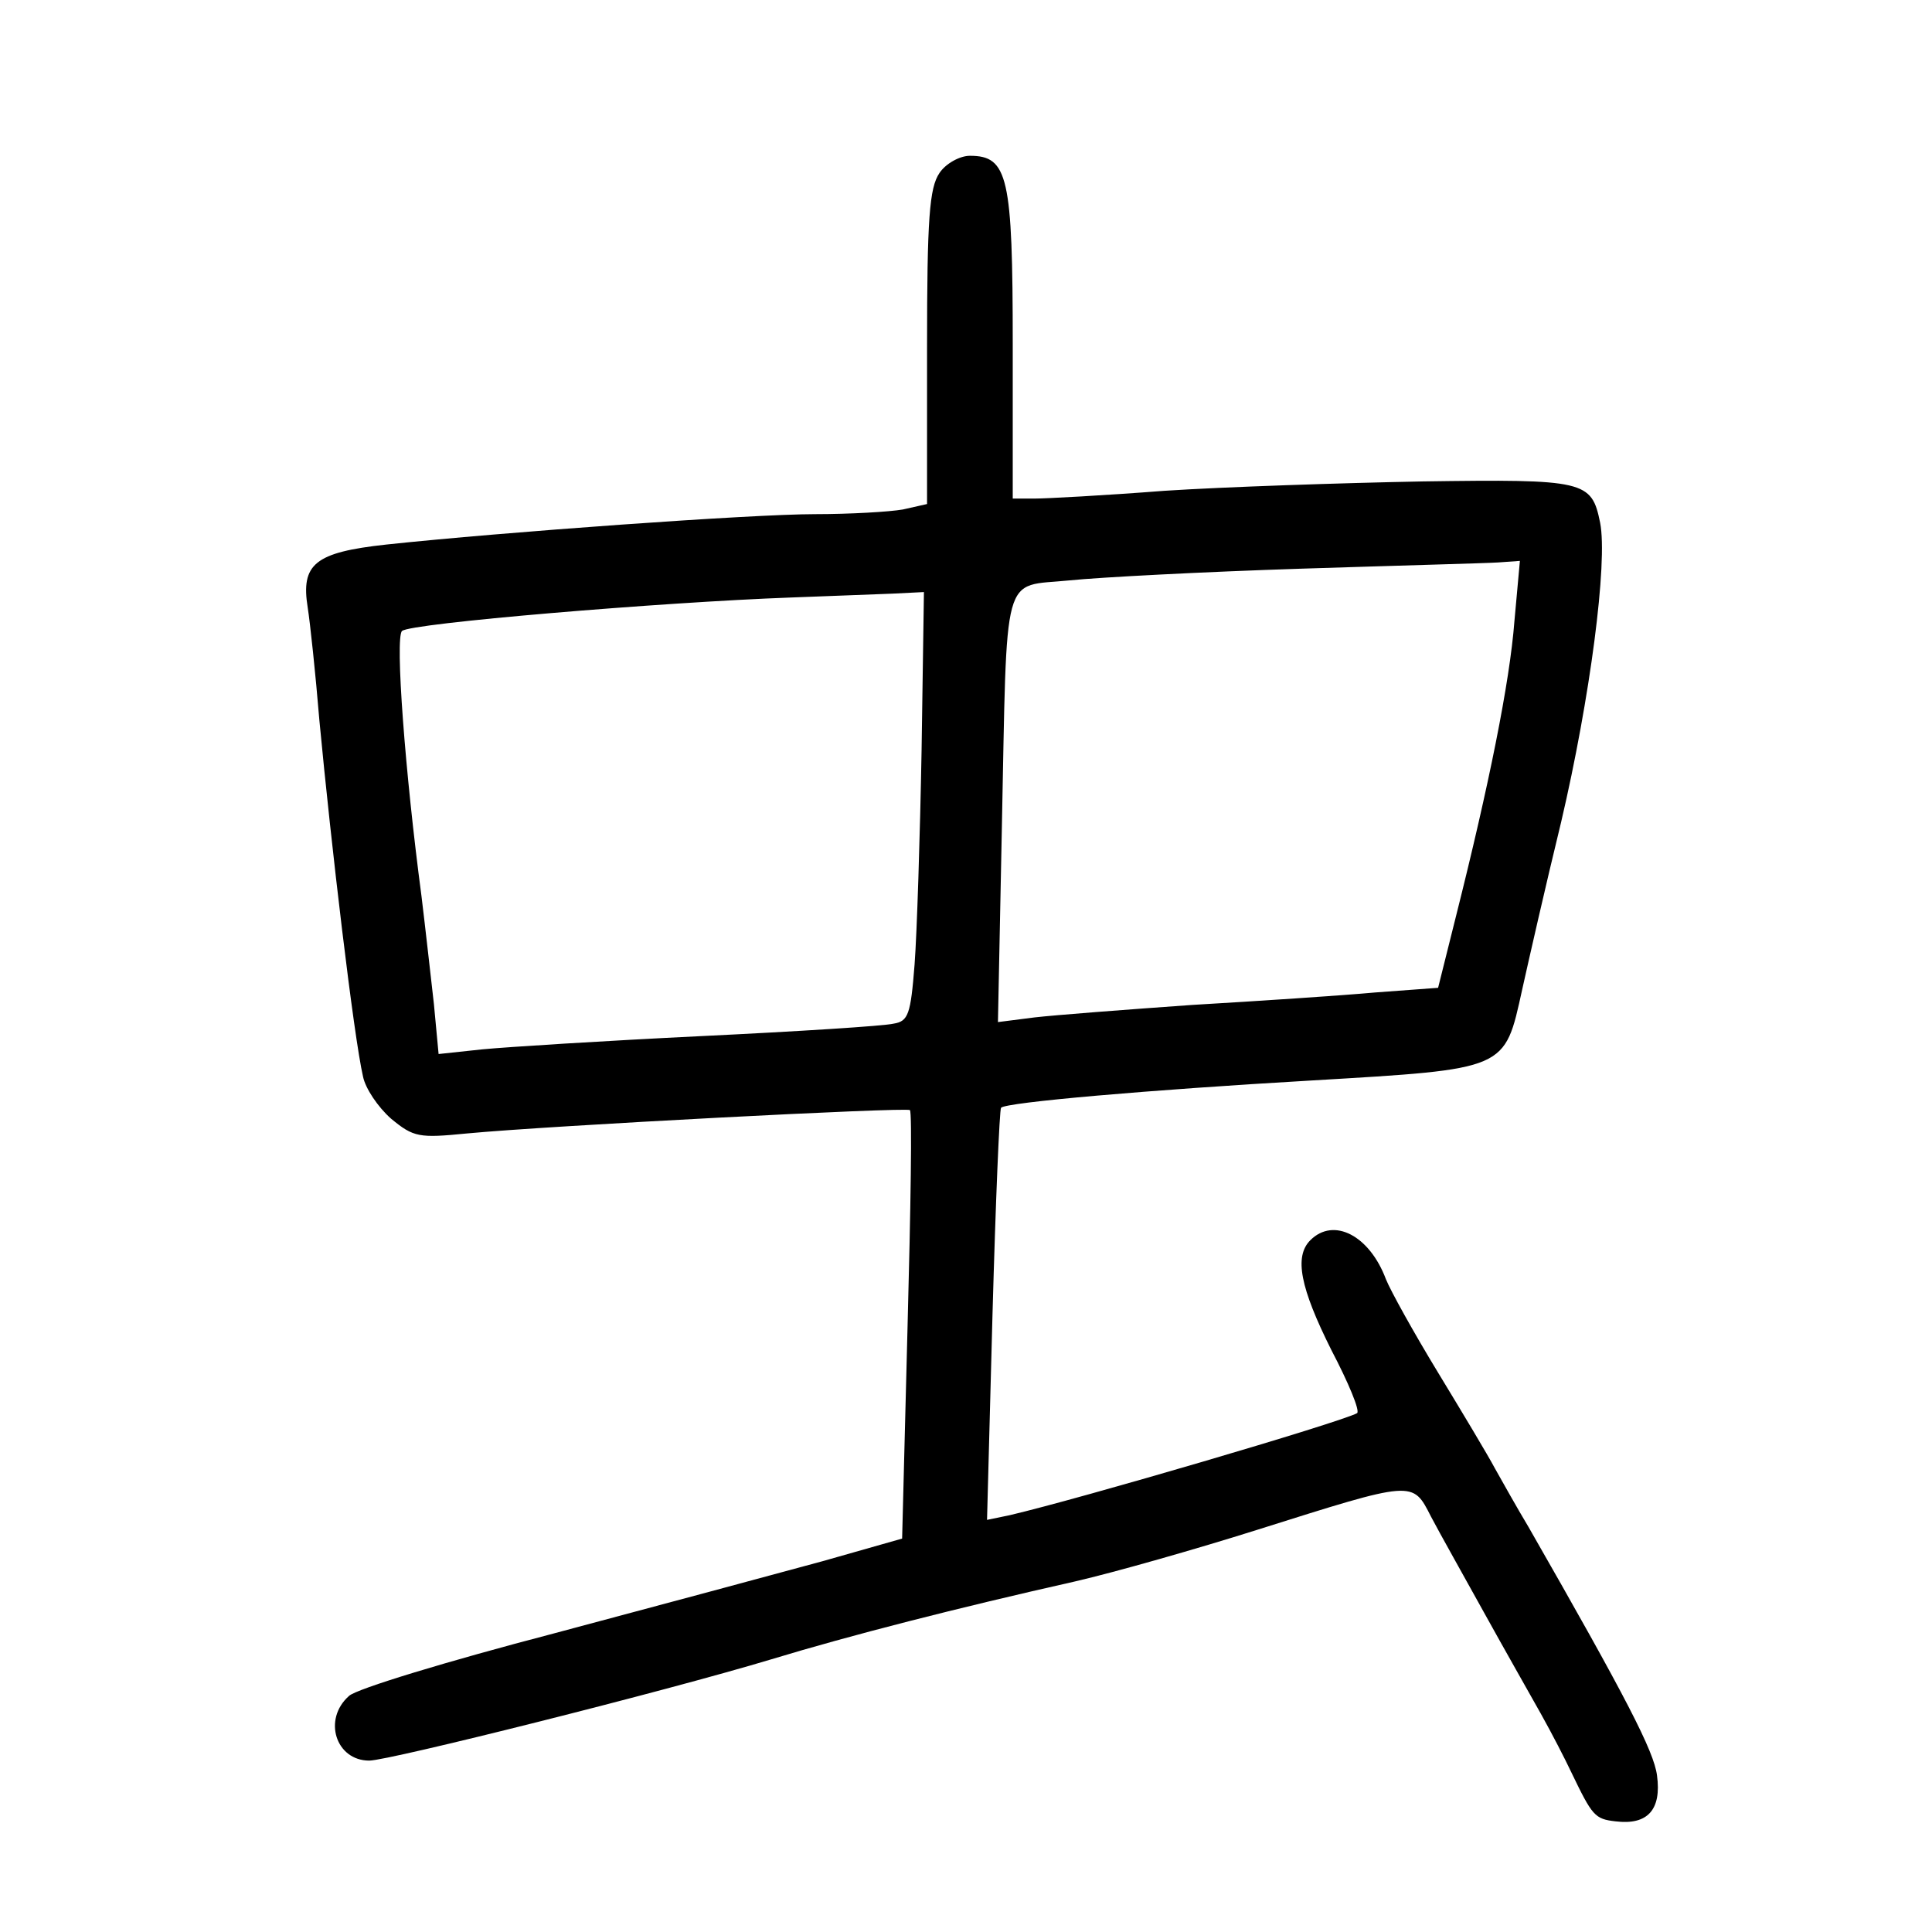 <?xml version="1.0" standalone="no"?>
<!DOCTYPE svg PUBLIC "-//W3C//DTD SVG 20010904//EN"
 "http://www.w3.org/TR/2001/REC-SVG-20010904/DTD/svg10.dtd">
<svg version="1.0" xmlns="http://www.w3.org/2000/svg"
 width="248pt" height="248pt" viewBox="0 0 248 248"
 preserveAspectRatio="xMidYMid meet">
<g transform="translate(0,248) scale(0.1,-0.1)"
fill="#000000" stroke="none">
<path d="M1206 2258 c-13 -19 -16 -58 -16 -224 l0 -201 -31 -7 c-17 -3 -68 -6
-113 -6 -81 0 -400 -23 -550 -39 -92 -10 -110 -25 -101 -81 3 -19 10 -84 15
-145 15 -159 44 -405 56 -457 3 -15 19 -39 36 -54 29 -24 36 -25 97 -19 105
10 565 34 569 30 3 -2 1 -127 -3 -277 l-7 -273 -102 -29 c-55 -15 -211 -57
-346 -93 -134 -35 -253 -71 -262 -80 -34 -30 -17 -83 26 -83 25 0 380 89 516
130 102 31 239 66 390 100 52 12 157 42 233 66 203 64 200 64 224 17 11 -21
42 -76 68 -123 26 -47 59 -105 73 -130 14 -25 31 -58 39 -75 27 -56 30 -60 57
-63 41 -5 59 15 53 59 -4 31 -39 99 -165 319 -15 25 -34 59 -43 75 -9 17 -42
72 -73 123 -31 51 -61 105 -67 120 -21 56 -67 80 -97 50 -21 -21 -13 -61 27
-141 22 -42 37 -78 33 -81 -22 -12 -356 -110 -446 -131 l-29 -6 7 263 c4 145
9 264 11 266 6 7 191 23 398 35 253 15 248 13 271 117 8 36 30 133 50 215 37
158 60 333 50 384 -11 54 -19 56 -228 53 -105 -2 -254 -7 -331 -12 -77 -6
-152 -10 -167 -10 l-28 0 0 198 c0 215 -6 242 -55 242 -13 0 -31 -10 -39 -22z
m738 -575 c-6 -79 -33 -212 -75 -379 l-23 -92 -81 -6 c-44 -4 -150 -11 -235
-16 -85 -6 -176 -13 -202 -16 l-47 -6 5 248 c7 339 -1 310 87 319 39 4 173 11
297 15 124 4 238 7 253 8 l28 2 -7 -77z m-761 -165 c-2 -112 -6 -236 -9 -276
-5 -64 -8 -73 -27 -76 -12 -3 -123 -10 -247 -16 -124 -6 -250 -14 -281 -17
l-56 -6 -6 64 c-4 35 -11 98 -16 139 -21 158 -34 331 -25 340 10 10 334 37
499 43 50 2 108 4 131 5 l40 2 -3 -202z"/>
</g>
</svg>
